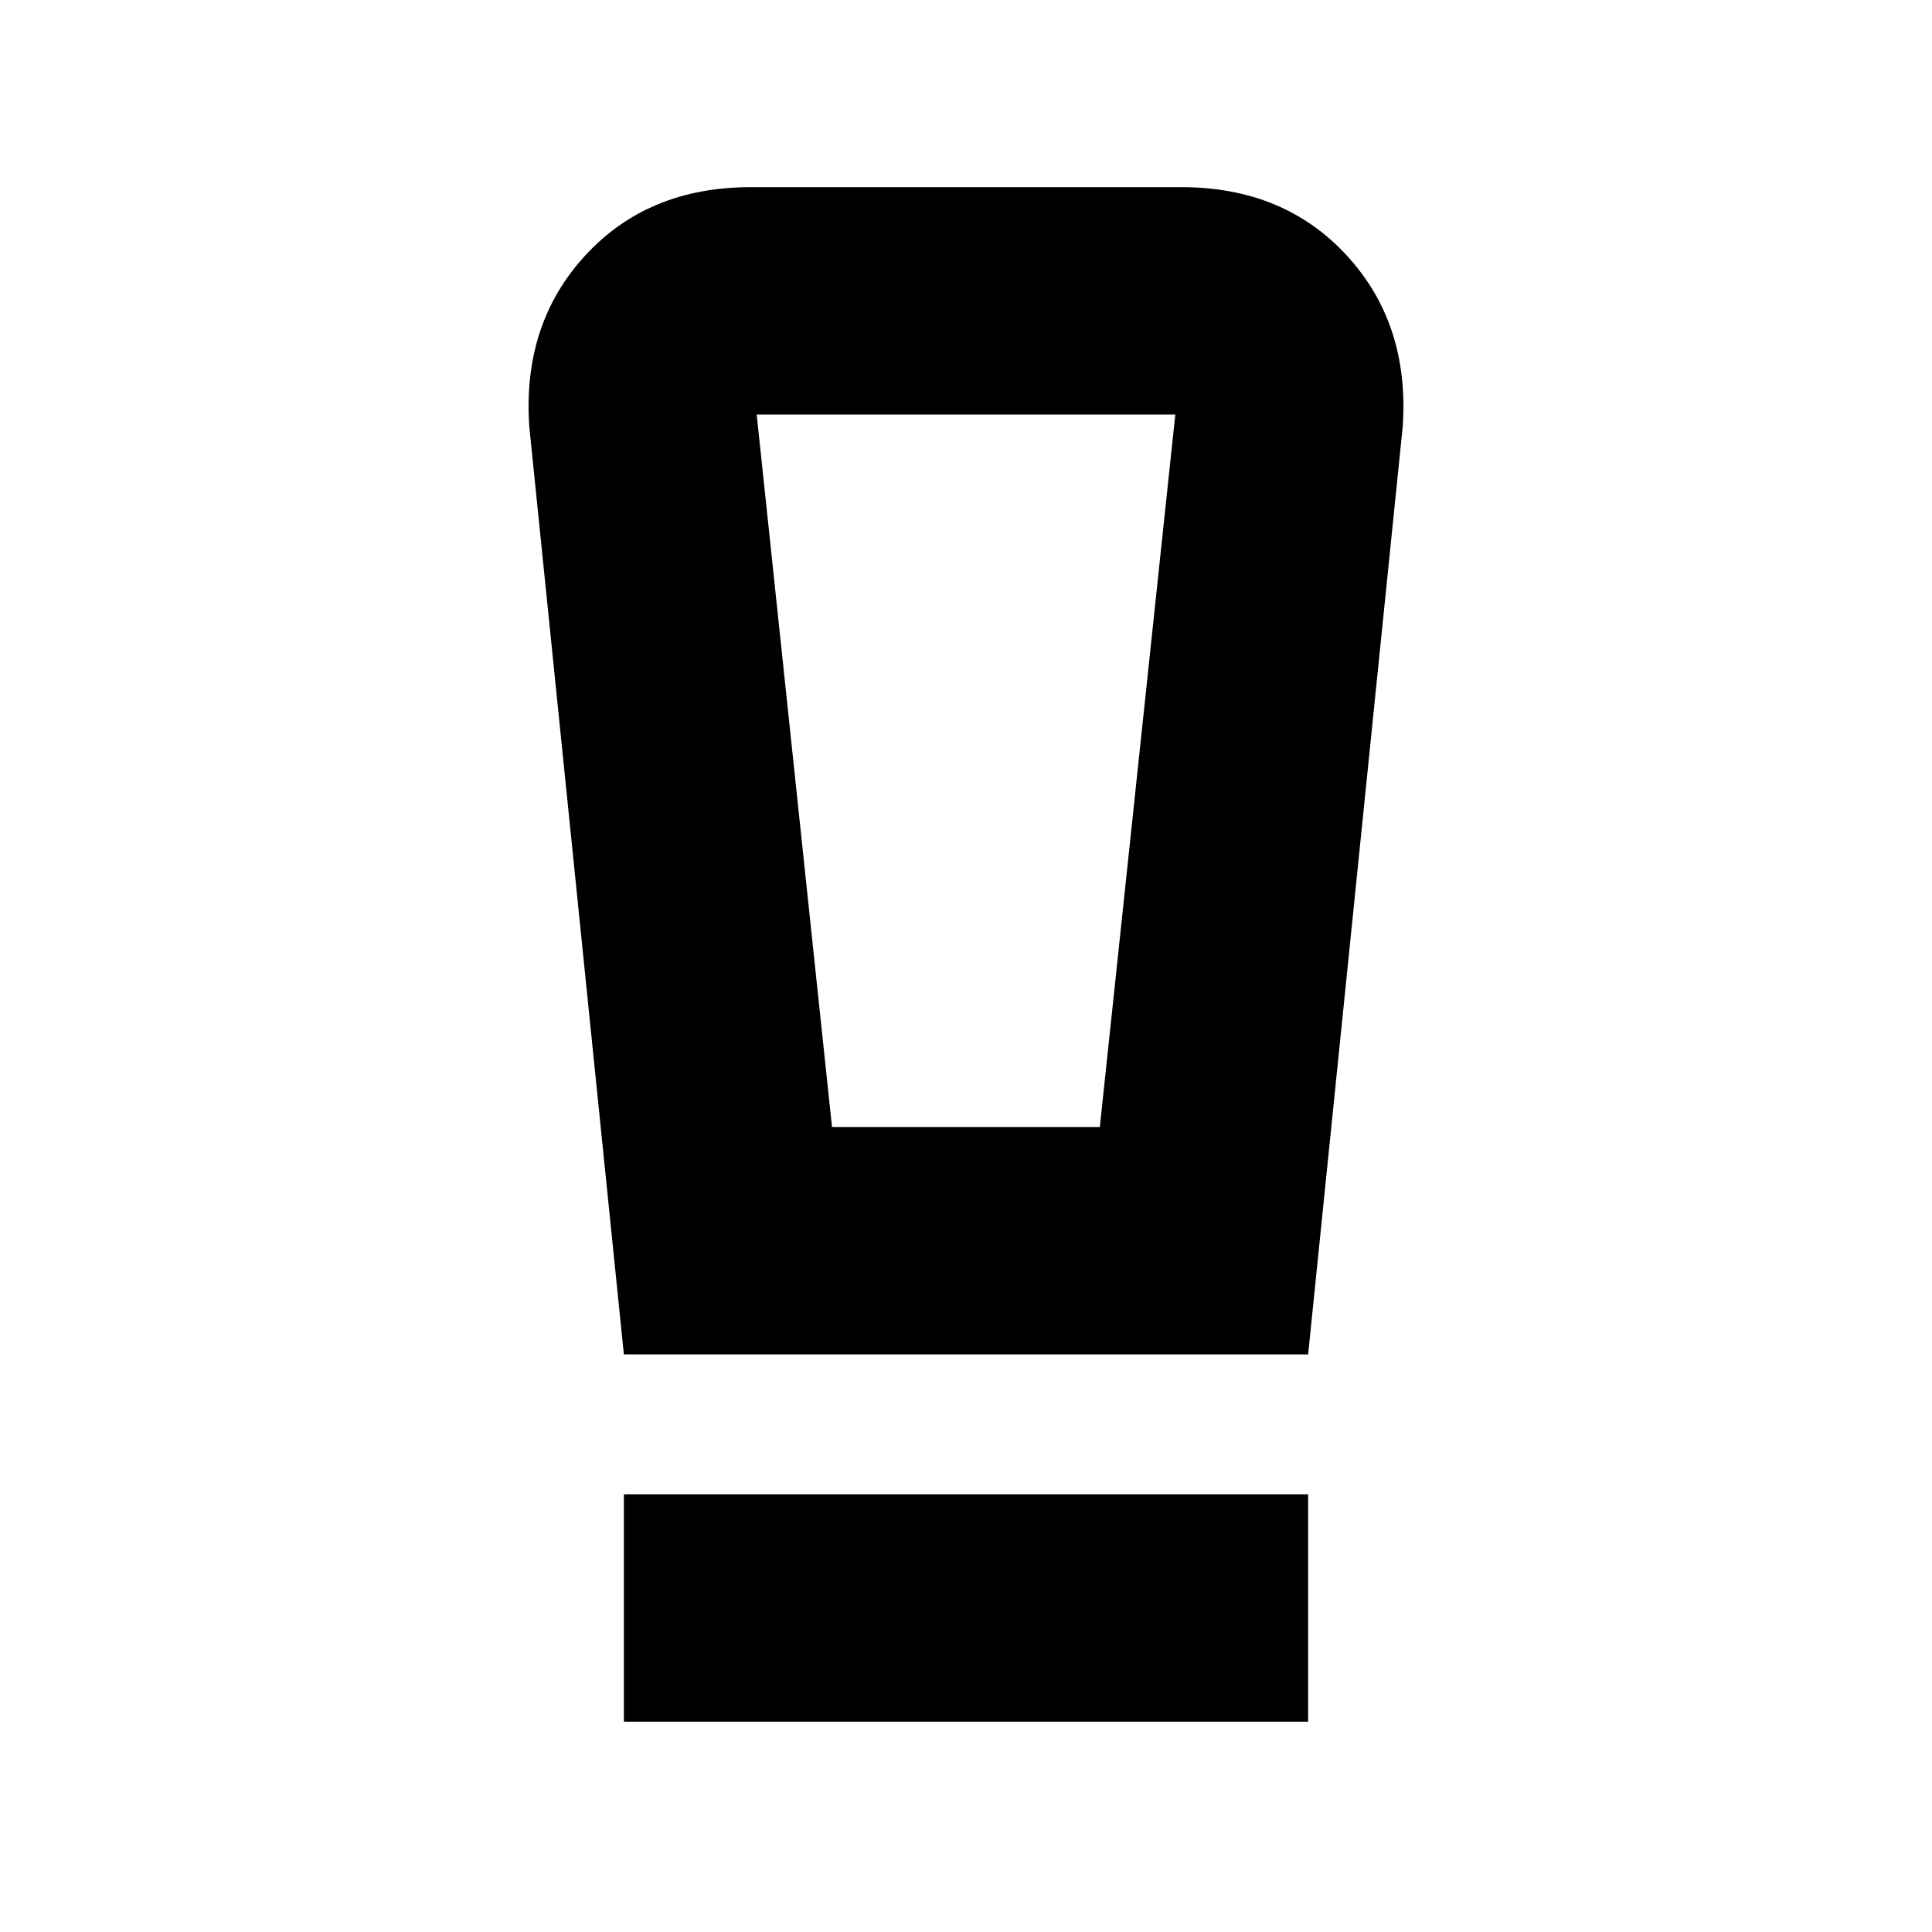 <svg xmlns="http://www.w3.org/2000/svg" height="20" viewBox="0 -960 960 960" width="20"><path d="M310-104.5v-113h340v113H310Zm0-182.5-47-461q-3.5-51 27.75-85T373-867h214q51 0 82.25 34T697-748l-47 461H310Zm103.42-113H546.5L584-754H376l37.42 354Zm-6.99-354H376h208-177.57Z"/></svg>